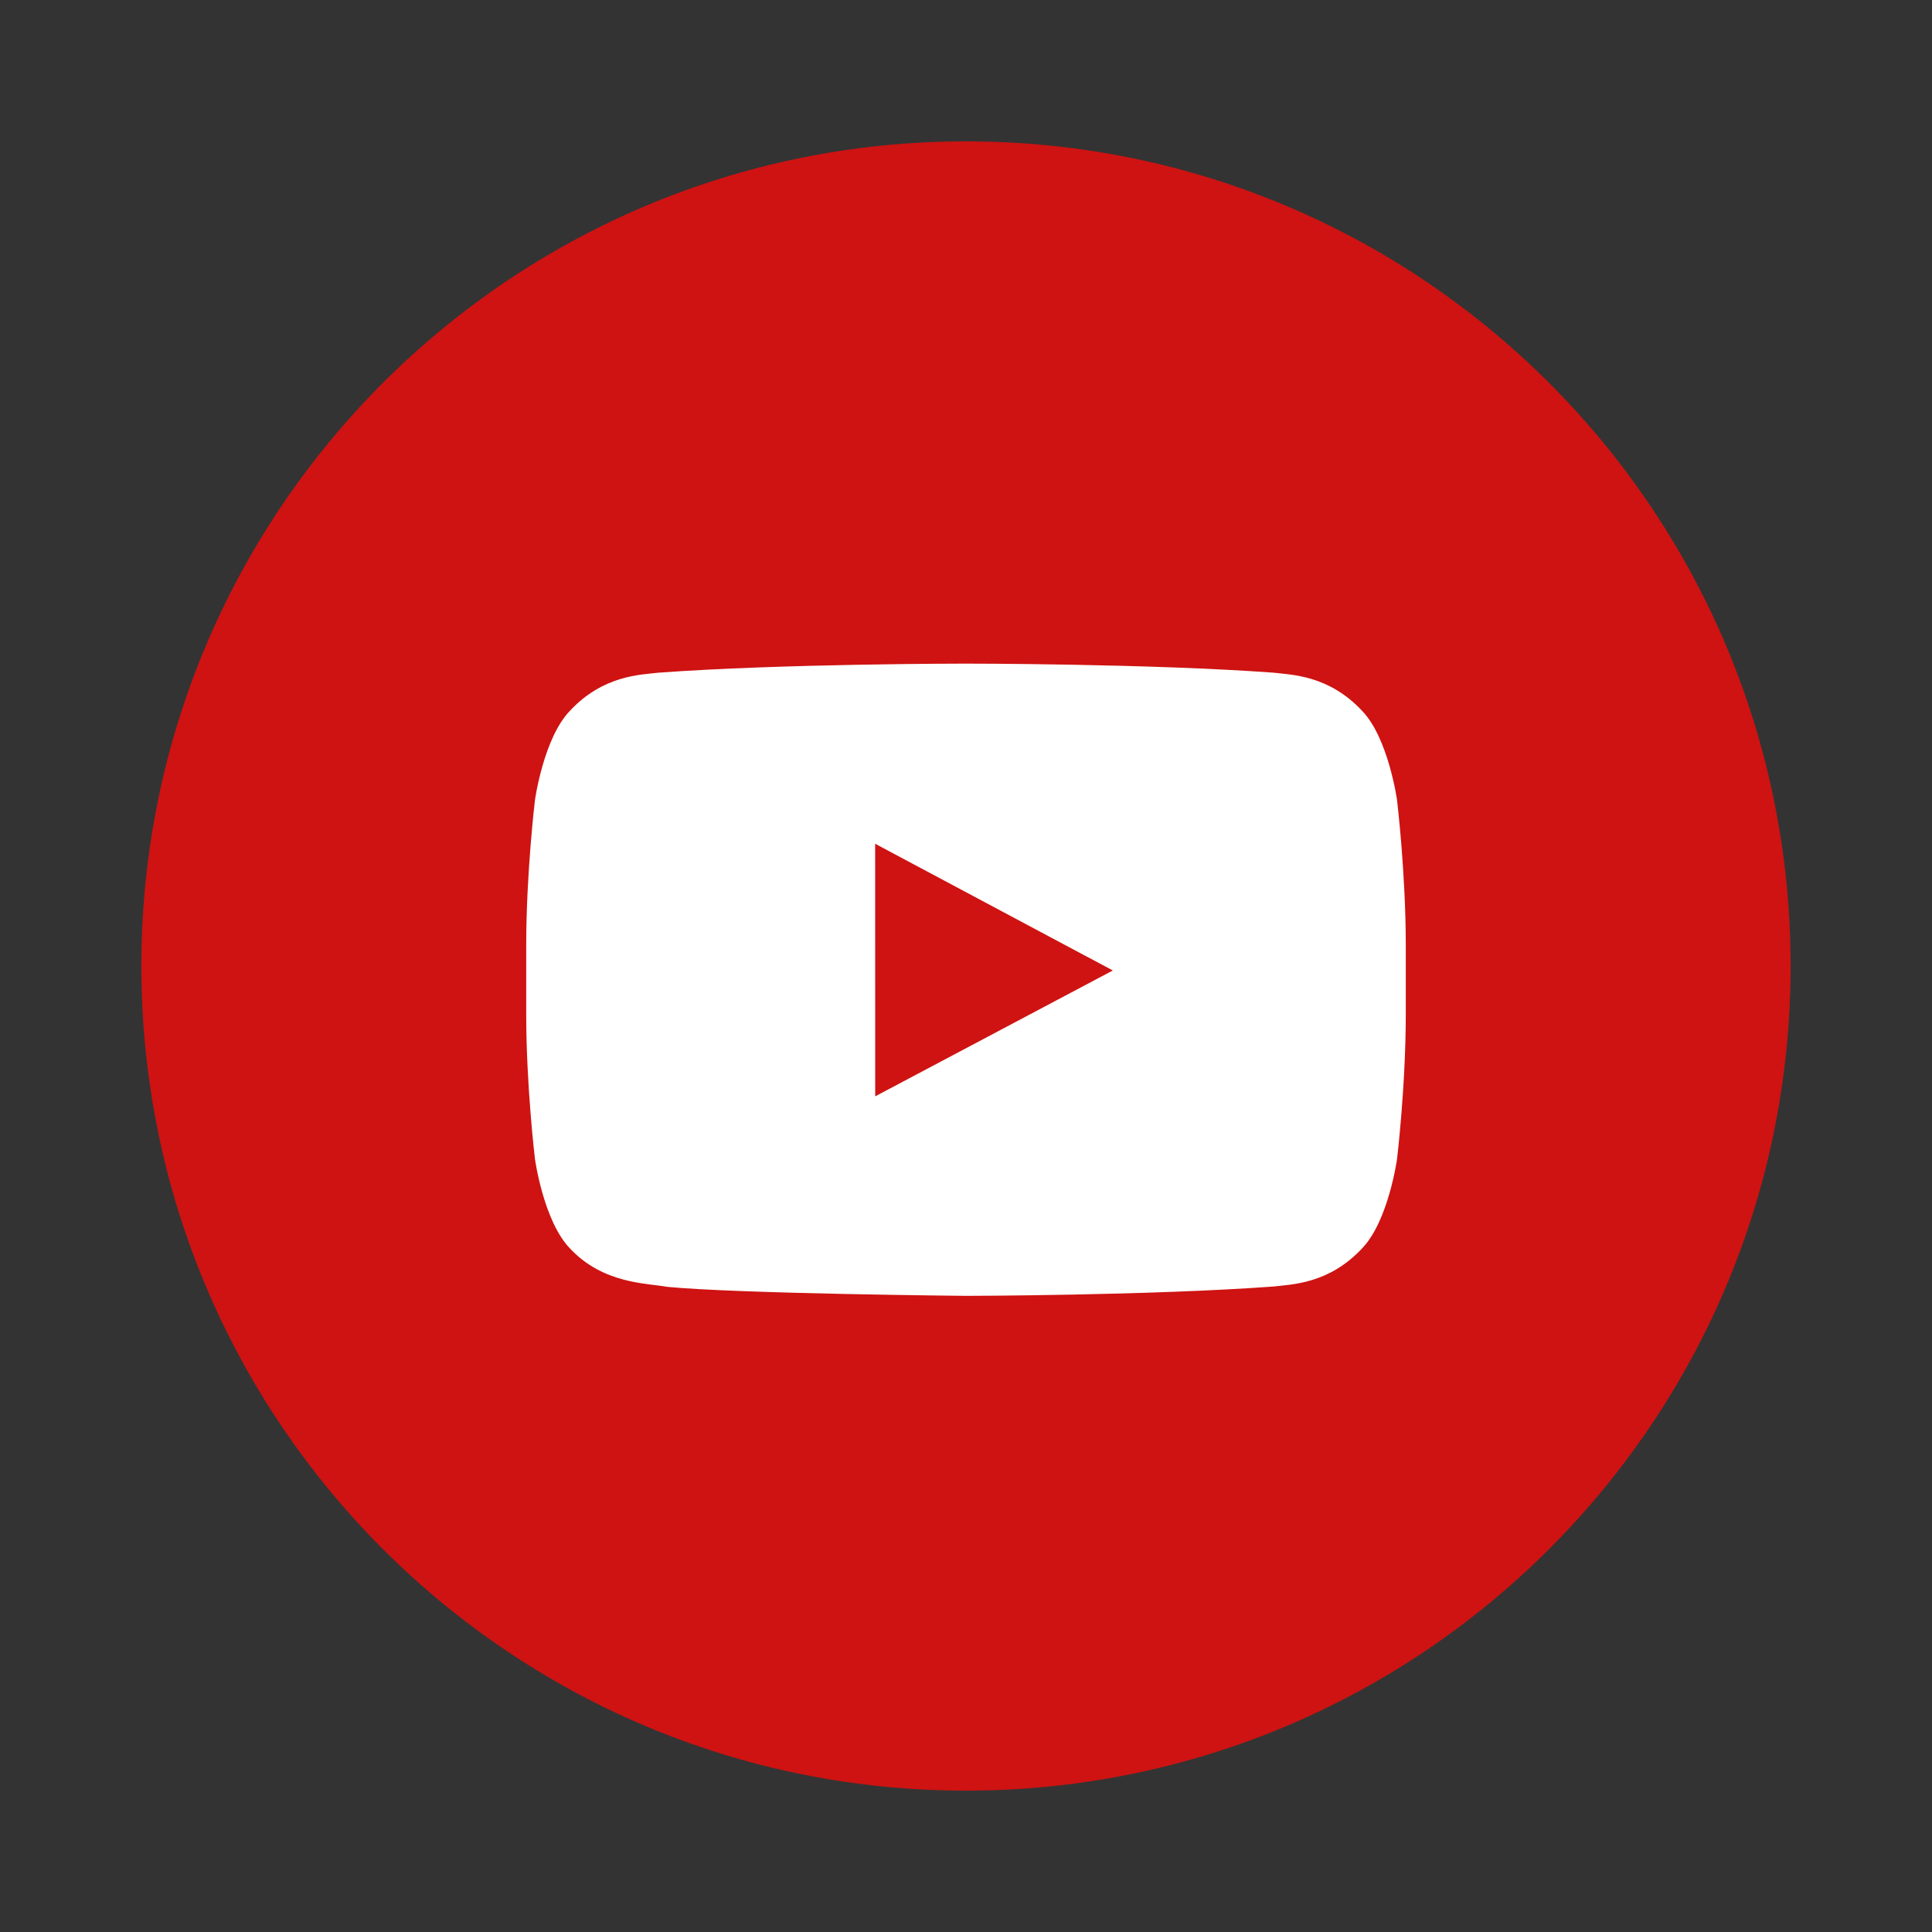<?xml version="1.0" encoding="UTF-8"?>
<svg width="41px" height="41px" viewBox="0 0 41 41" version="1.1" xmlns="http://www.w3.org/2000/svg" xmlns:xlink="http://www.w3.org/1999/xlink">
    <rect x="0" y="0" width="41" height="41" fill="#333333" stroke="none"/>
    <!-- Generator: Sketch 45.2 (43514) - http://www.bohemiancoding.com/sketch -->
    <title>atom / icons / icon-socialorb-youtube</title>
    <desc>Created with Sketch.</desc>
    <defs>
        <rect id="path-1" x="0" y="0" width="41" height="41"></rect>
    </defs>
    <g id="Symbols" stroke="none" stroke-width="1" fill="none" fill-rule="evenodd">
        <g id="atom-/-icons-/-icon-socialorb-youtube">
            <g id="atom-/-icons-/-icon-youtube">
                <g id="icon-container" opacity="0">
                    <use fill-opacity="0.3" fill="#0456FD" fill-rule="evenodd" xlink:href="#path-1"></use>
                    <rect stroke="#0456FD" stroke-width="1" x="0.5" y="0.5" width="40" height="40"></rect>
                </g>
                <g id="icon-youtube" transform="translate(3, 3)">
                    <path d="M0,17.5 C0,7.835 7.835,0 17.5,0 C27.165,0 35,7.835 35,17.5 C35,27.165 27.165,35 17.5,35 C7.835,35 0,27.165 0,17.5 Z" id="back" fill="#CE1312"></path>
                    <path d="M26.647,13.977 C26.647,13.977 26.464,12.663 25.905,12.084 C25.195,11.324 24.399,11.321 24.035,11.276 C21.422,11.083 17.504,11.083 17.504,11.083 L17.496,11.083 C17.496,11.083 13.578,11.083 10.966,11.276 C10.6,11.321 9.805,11.324 9.095,12.084 C8.535,12.663 8.353,13.977 8.353,13.977 C8.353,13.977 8.167,15.521 8.167,17.065 L8.167,18.512 C8.167,20.056 8.353,21.599 8.353,21.599 C8.353,21.599 8.535,22.914 9.095,23.493 C9.805,24.253 10.738,24.229 11.153,24.308 C12.647,24.455 17.5,24.5 17.5,24.5 C17.5,24.5 21.422,24.494 24.035,24.301 C24.399,24.256 25.195,24.253 25.905,23.493 C26.464,22.914 26.647,21.599 26.647,21.599 C26.647,21.599 26.833,20.056 26.833,18.512 L26.833,17.065 C26.833,15.521 26.647,13.977 26.647,13.977 L26.647,13.977 Z" id="Youtube" fill="#FFFFFF"></path>
                    <polygon id="Path" fill="#CE1312" points="15.573 20.266 15.572 14.906 20.616 17.595"></polygon>
                </g>
            </g>
        </g>
    </g>
</svg>